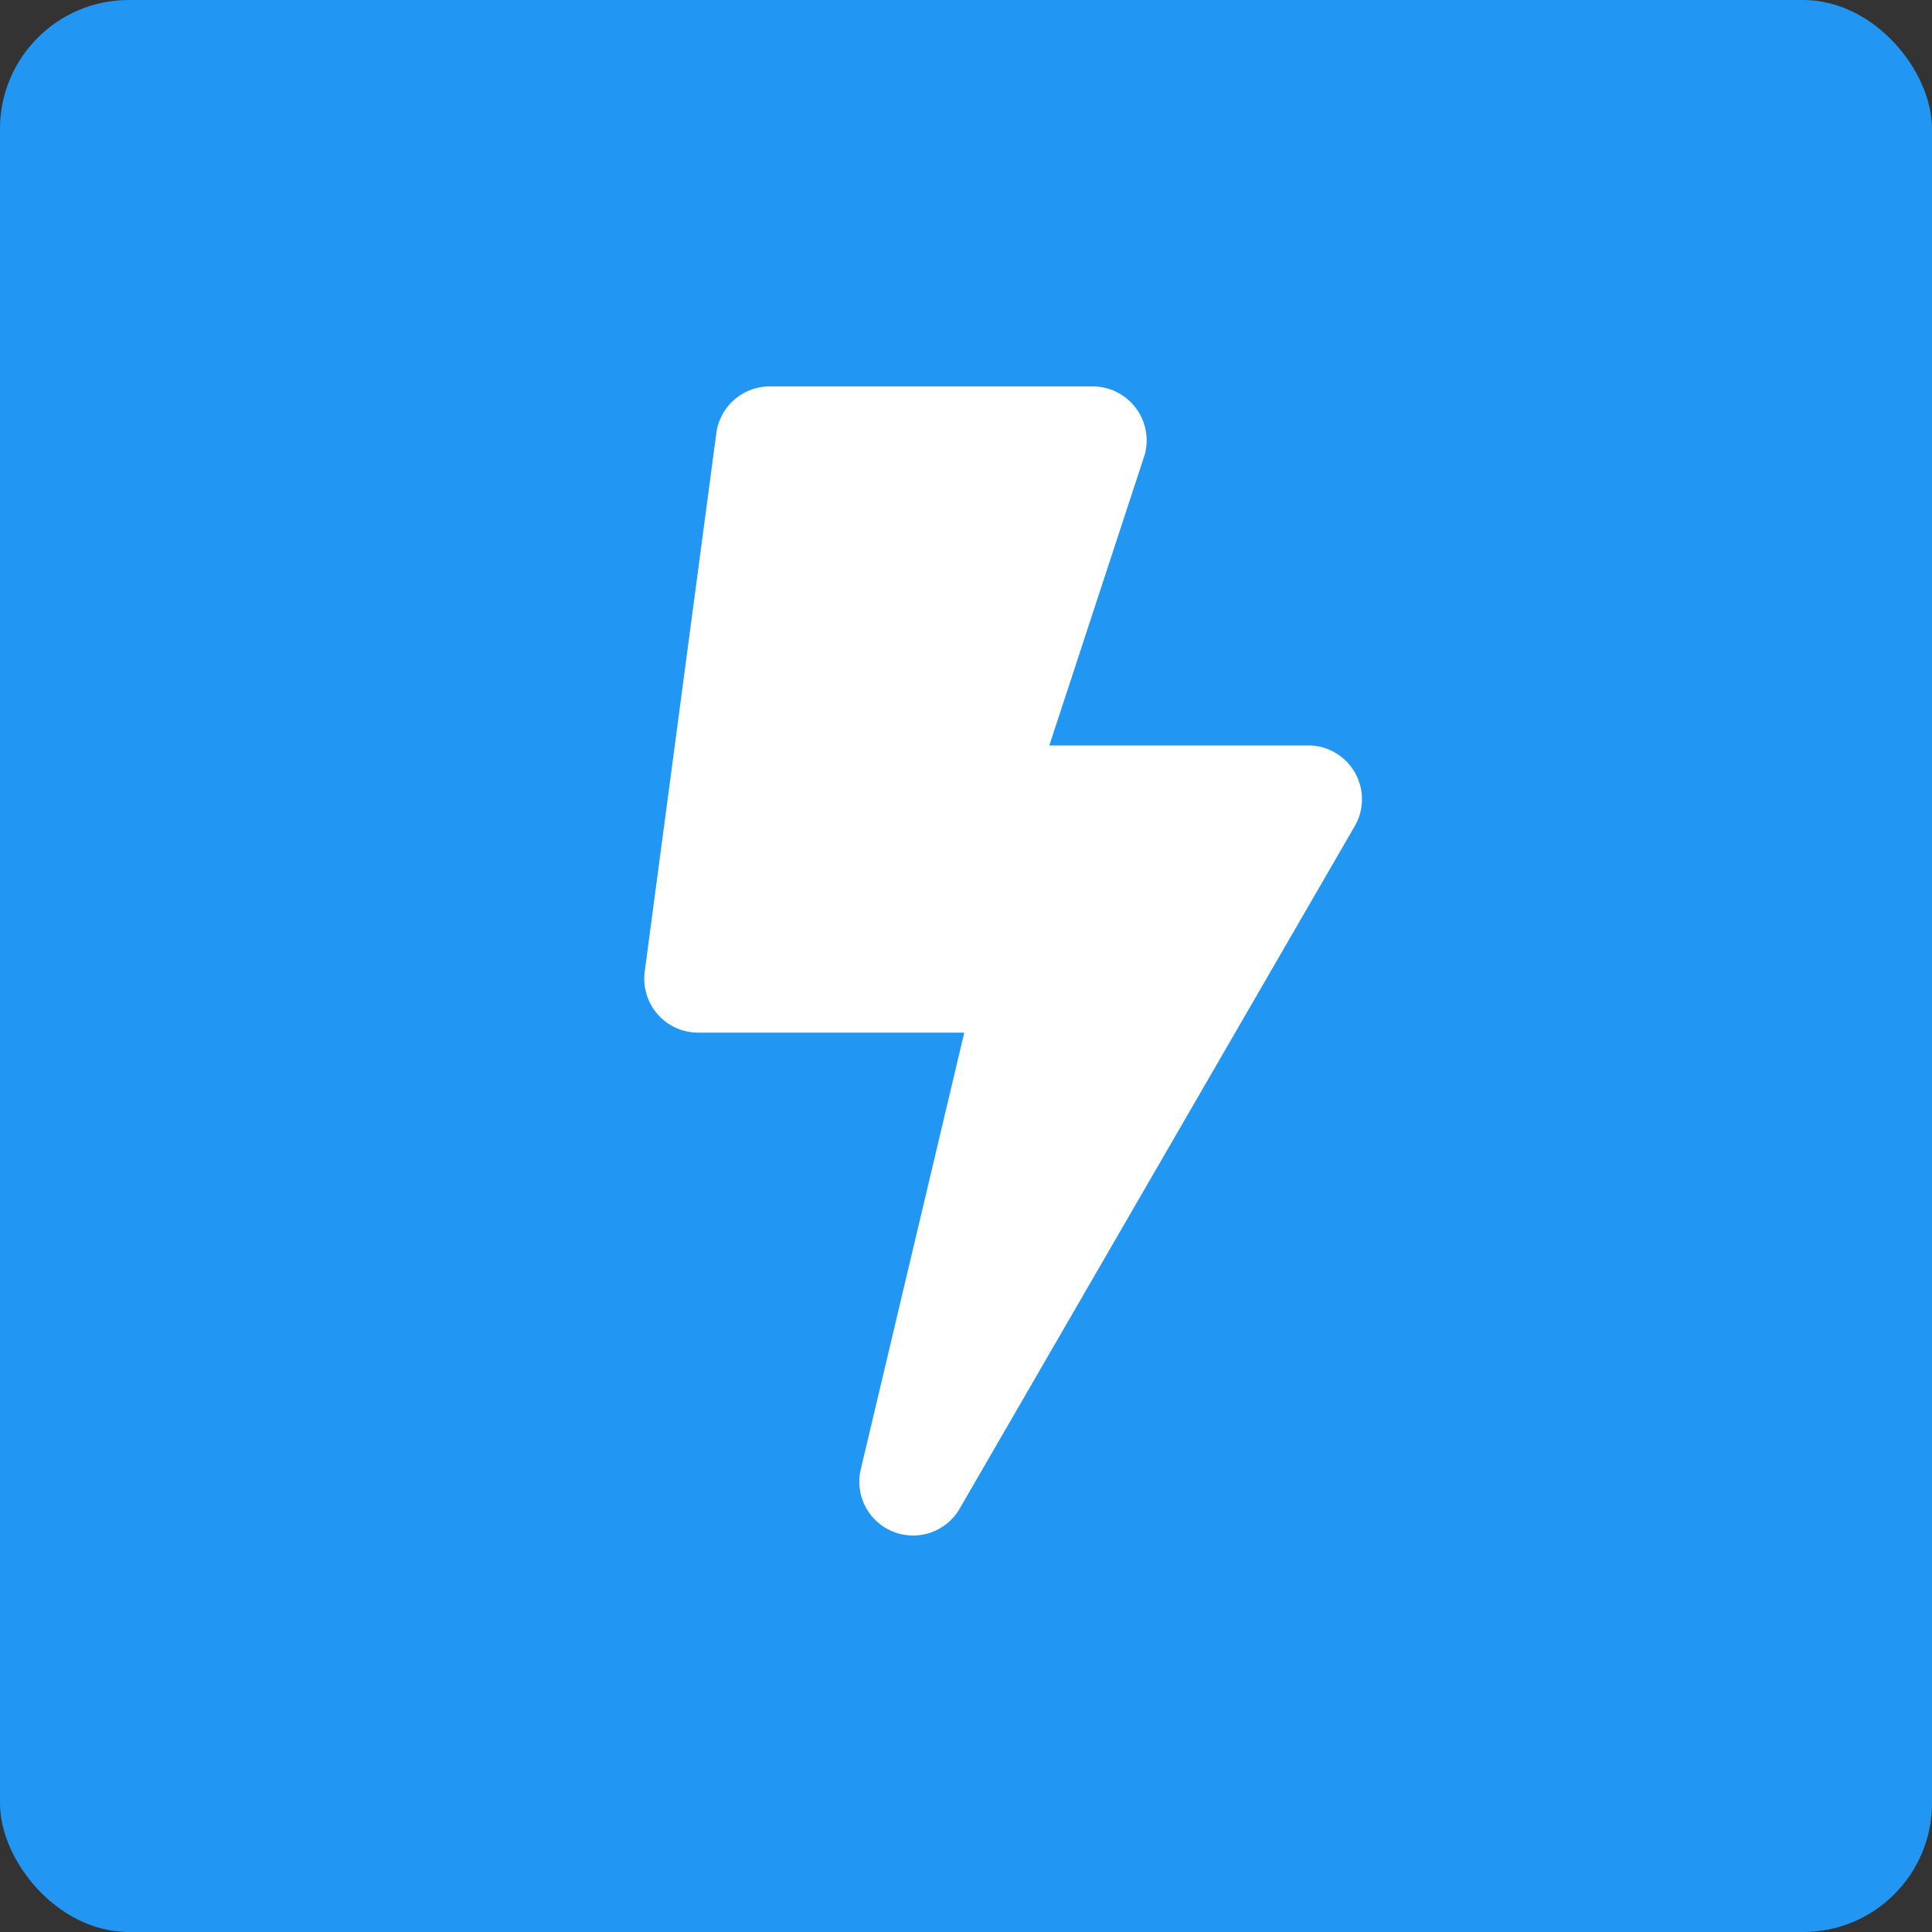 <svg xmlns="http://www.w3.org/2000/svg" width="30" height="30" viewBox="0 0 30 30">
  <rect x="0" y="0" width="30" height="30" fill="#333333" stroke="none"/>
  <g id="thumb" transform="translate(-560 -546)">
    <rect id="Rectangle_84" data-name="Rectangle 84" width="30" height="30" rx="2" transform="translate(560 546)" fill="#2196f3"/>
    <path id="bolt-solid_1_" data-name="bolt-solid (1)" d="M10.3,5.575H6.283L7.767,1.052A.84.84,0,0,0,6.959,0H1.941a.837.837,0,0,0-.829.725L0,9.087a.838.838,0,0,0,.829.948H4.962L3.356,16.812a.835.835,0,0,0,1.537.61L11.025,6.829A.835.835,0,0,0,10.3,5.575Z" transform="translate(570.011 552)" fill="#fff"/>
  </g>
</svg>
